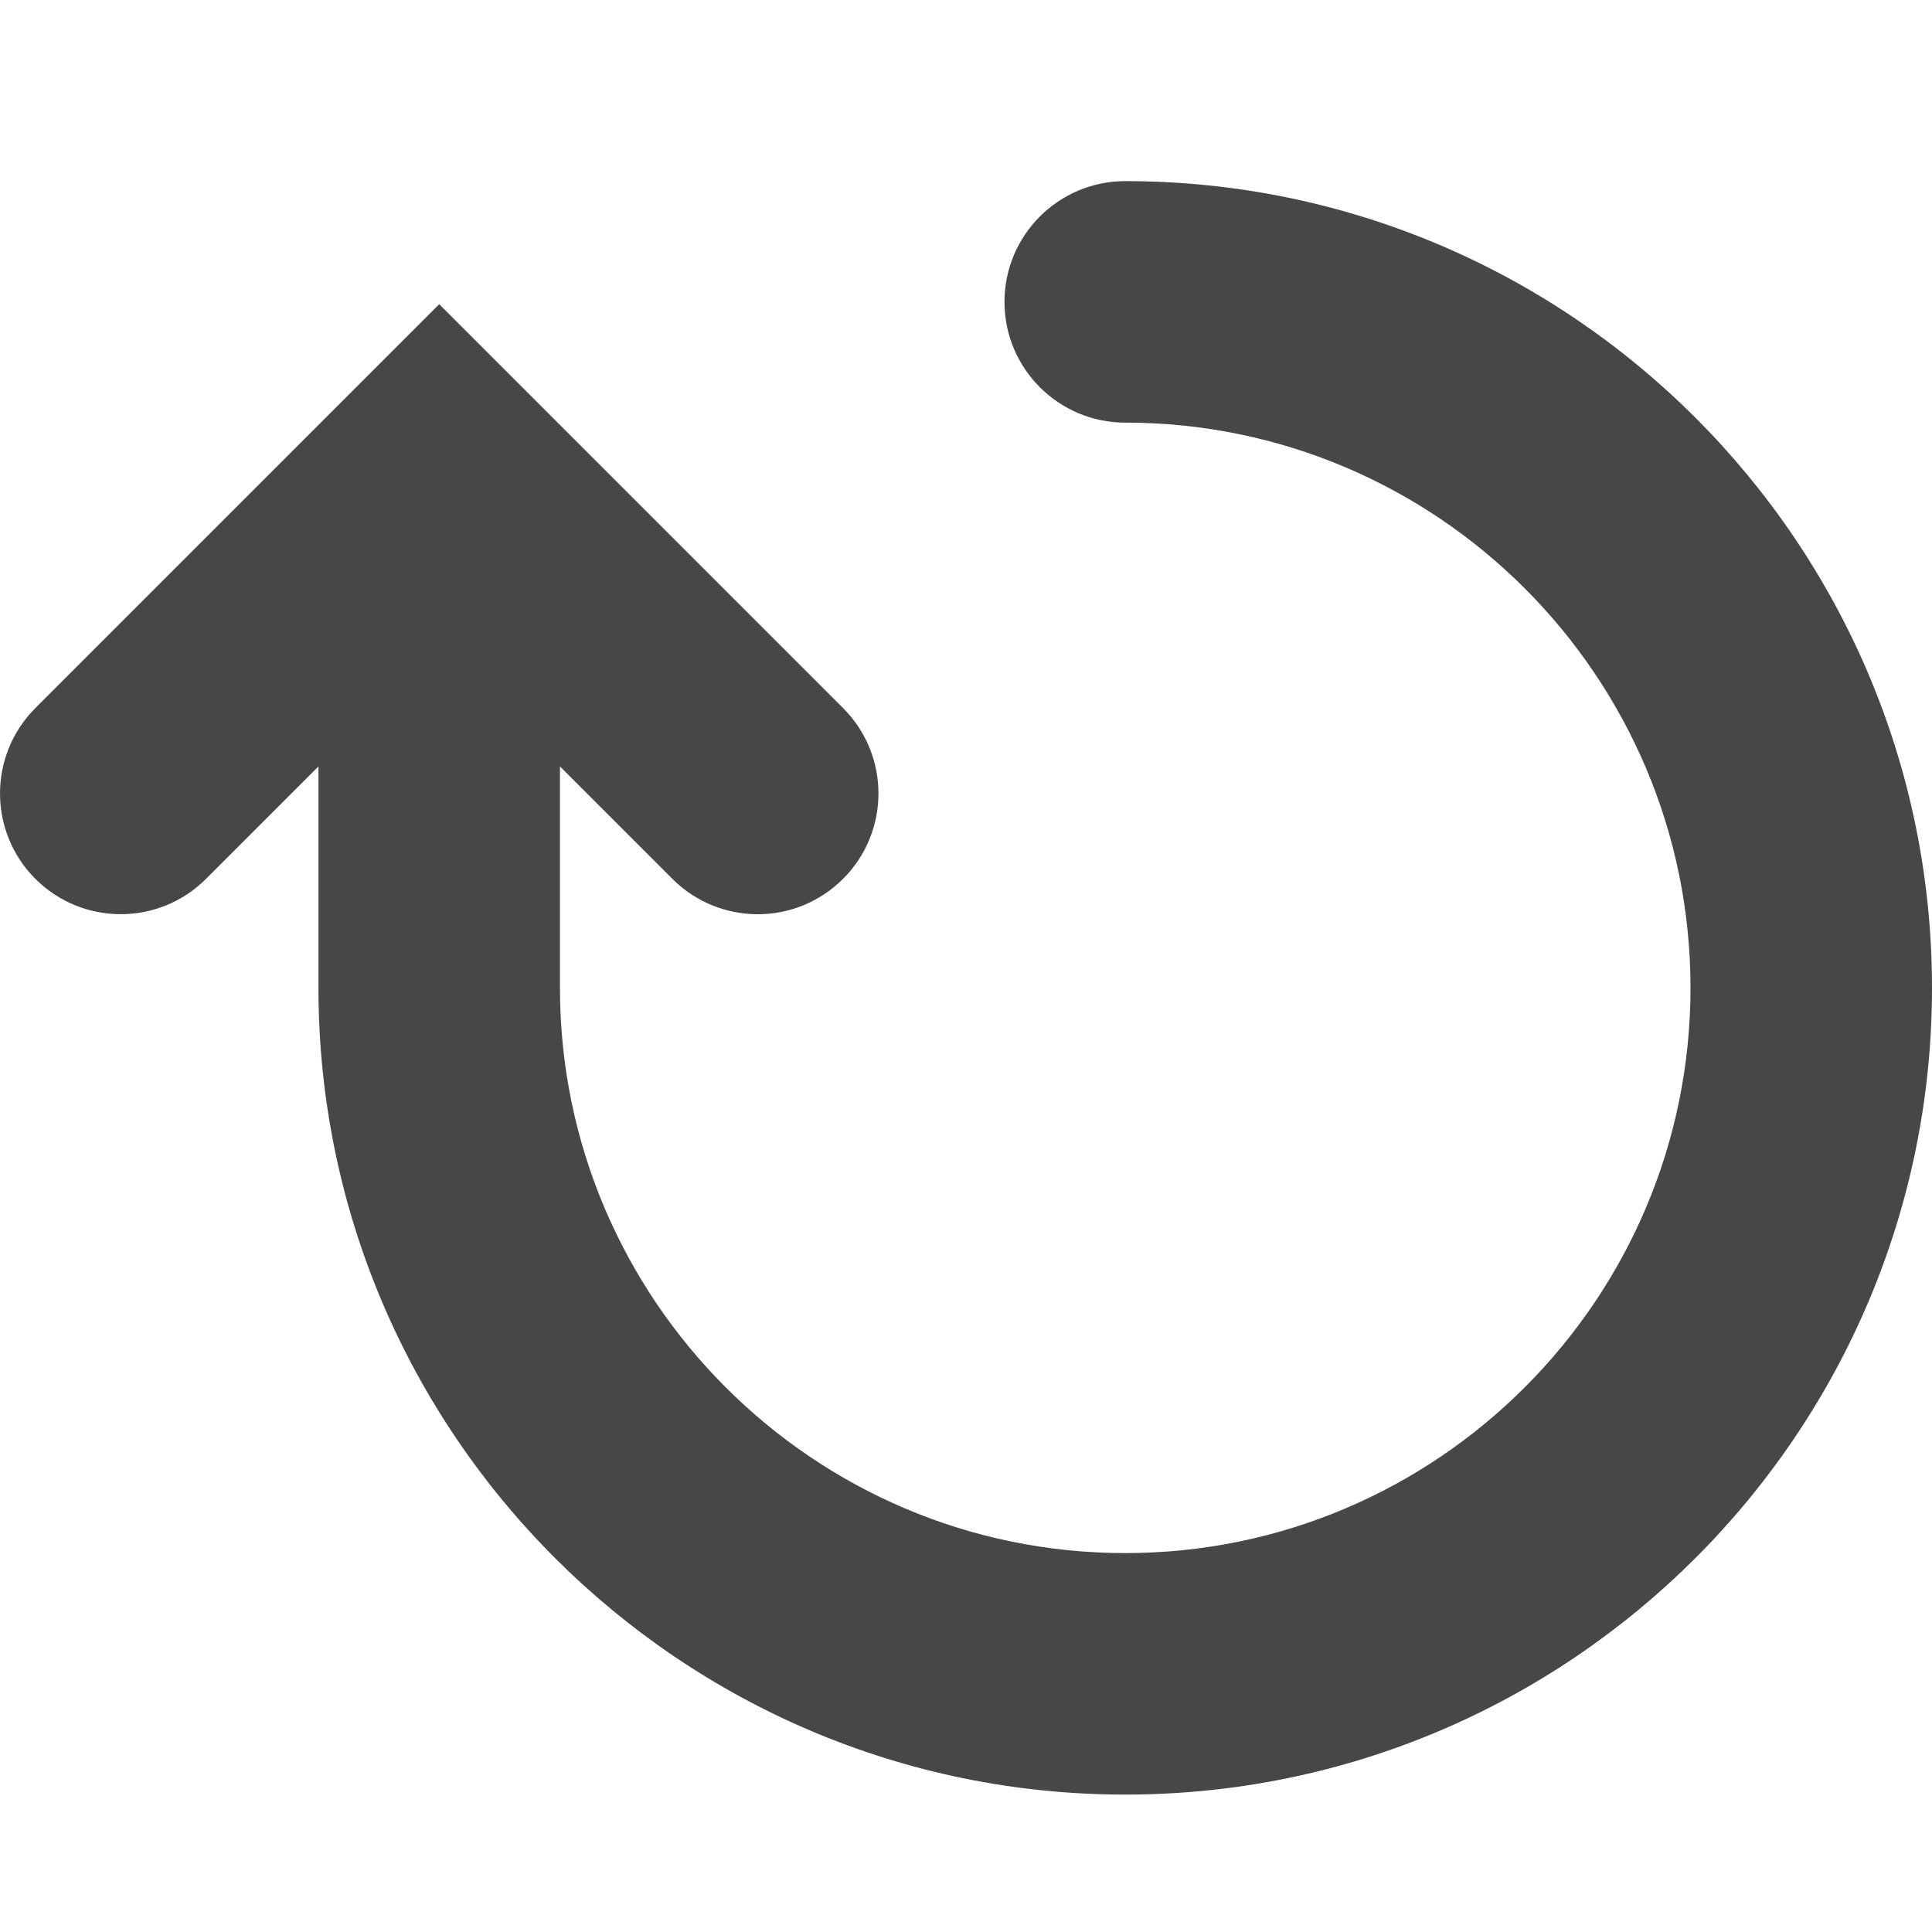 <?xml version="1.0" encoding="UTF-8"?>
<svg width="24px" height="24px" viewBox="0 0 24 24" version="1.1" xmlns="http://www.w3.org/2000/svg" xmlns:xlink="http://www.w3.org/1999/xlink">
    <title>Icon/Fill/refresh-fill</title>
    <g id="Icon/Fill/refresh-fill" stroke="none" stroke-width="1" fill="none" fill-rule="evenodd">
        <g id="Group" transform="translate(-0, -0)" fill="#474747" fill-rule="nonzero">
            <g id="refresh" transform="translate(0, 2.25)">
                <path d="M13.978,0 C13.15,0 12.478,0.672 12.478,1.5 C12.478,2.328 13.15,3 13.978,3 C17.85,3 21,6.15 21,10.022 C21,13.893 17.85,17.043 13.978,17.043 C10.106,17.043 6.956,13.893 6.956,10.022 L6.956,7.271 L8.352,8.667 C8.645,8.96 9.029,9.107 9.413,9.107 C9.797,9.107 10.18,8.96 10.473,8.667 C11.059,8.082 11.059,7.132 10.473,6.546 L5.456,1.529 L0.439,6.546 C-0.146,7.132 -0.146,8.082 0.439,8.667 C1.025,9.253 1.974,9.253 2.56,8.667 L3.956,7.271 L3.956,10.022 C3.956,15.548 8.452,20.043 13.978,20.043 C19.504,20.043 24,15.548 24,10.022 C24,4.496 19.504,0 13.978,0" id="Fill-1"></path>
            </g>
        </g>
    </g>
</svg>